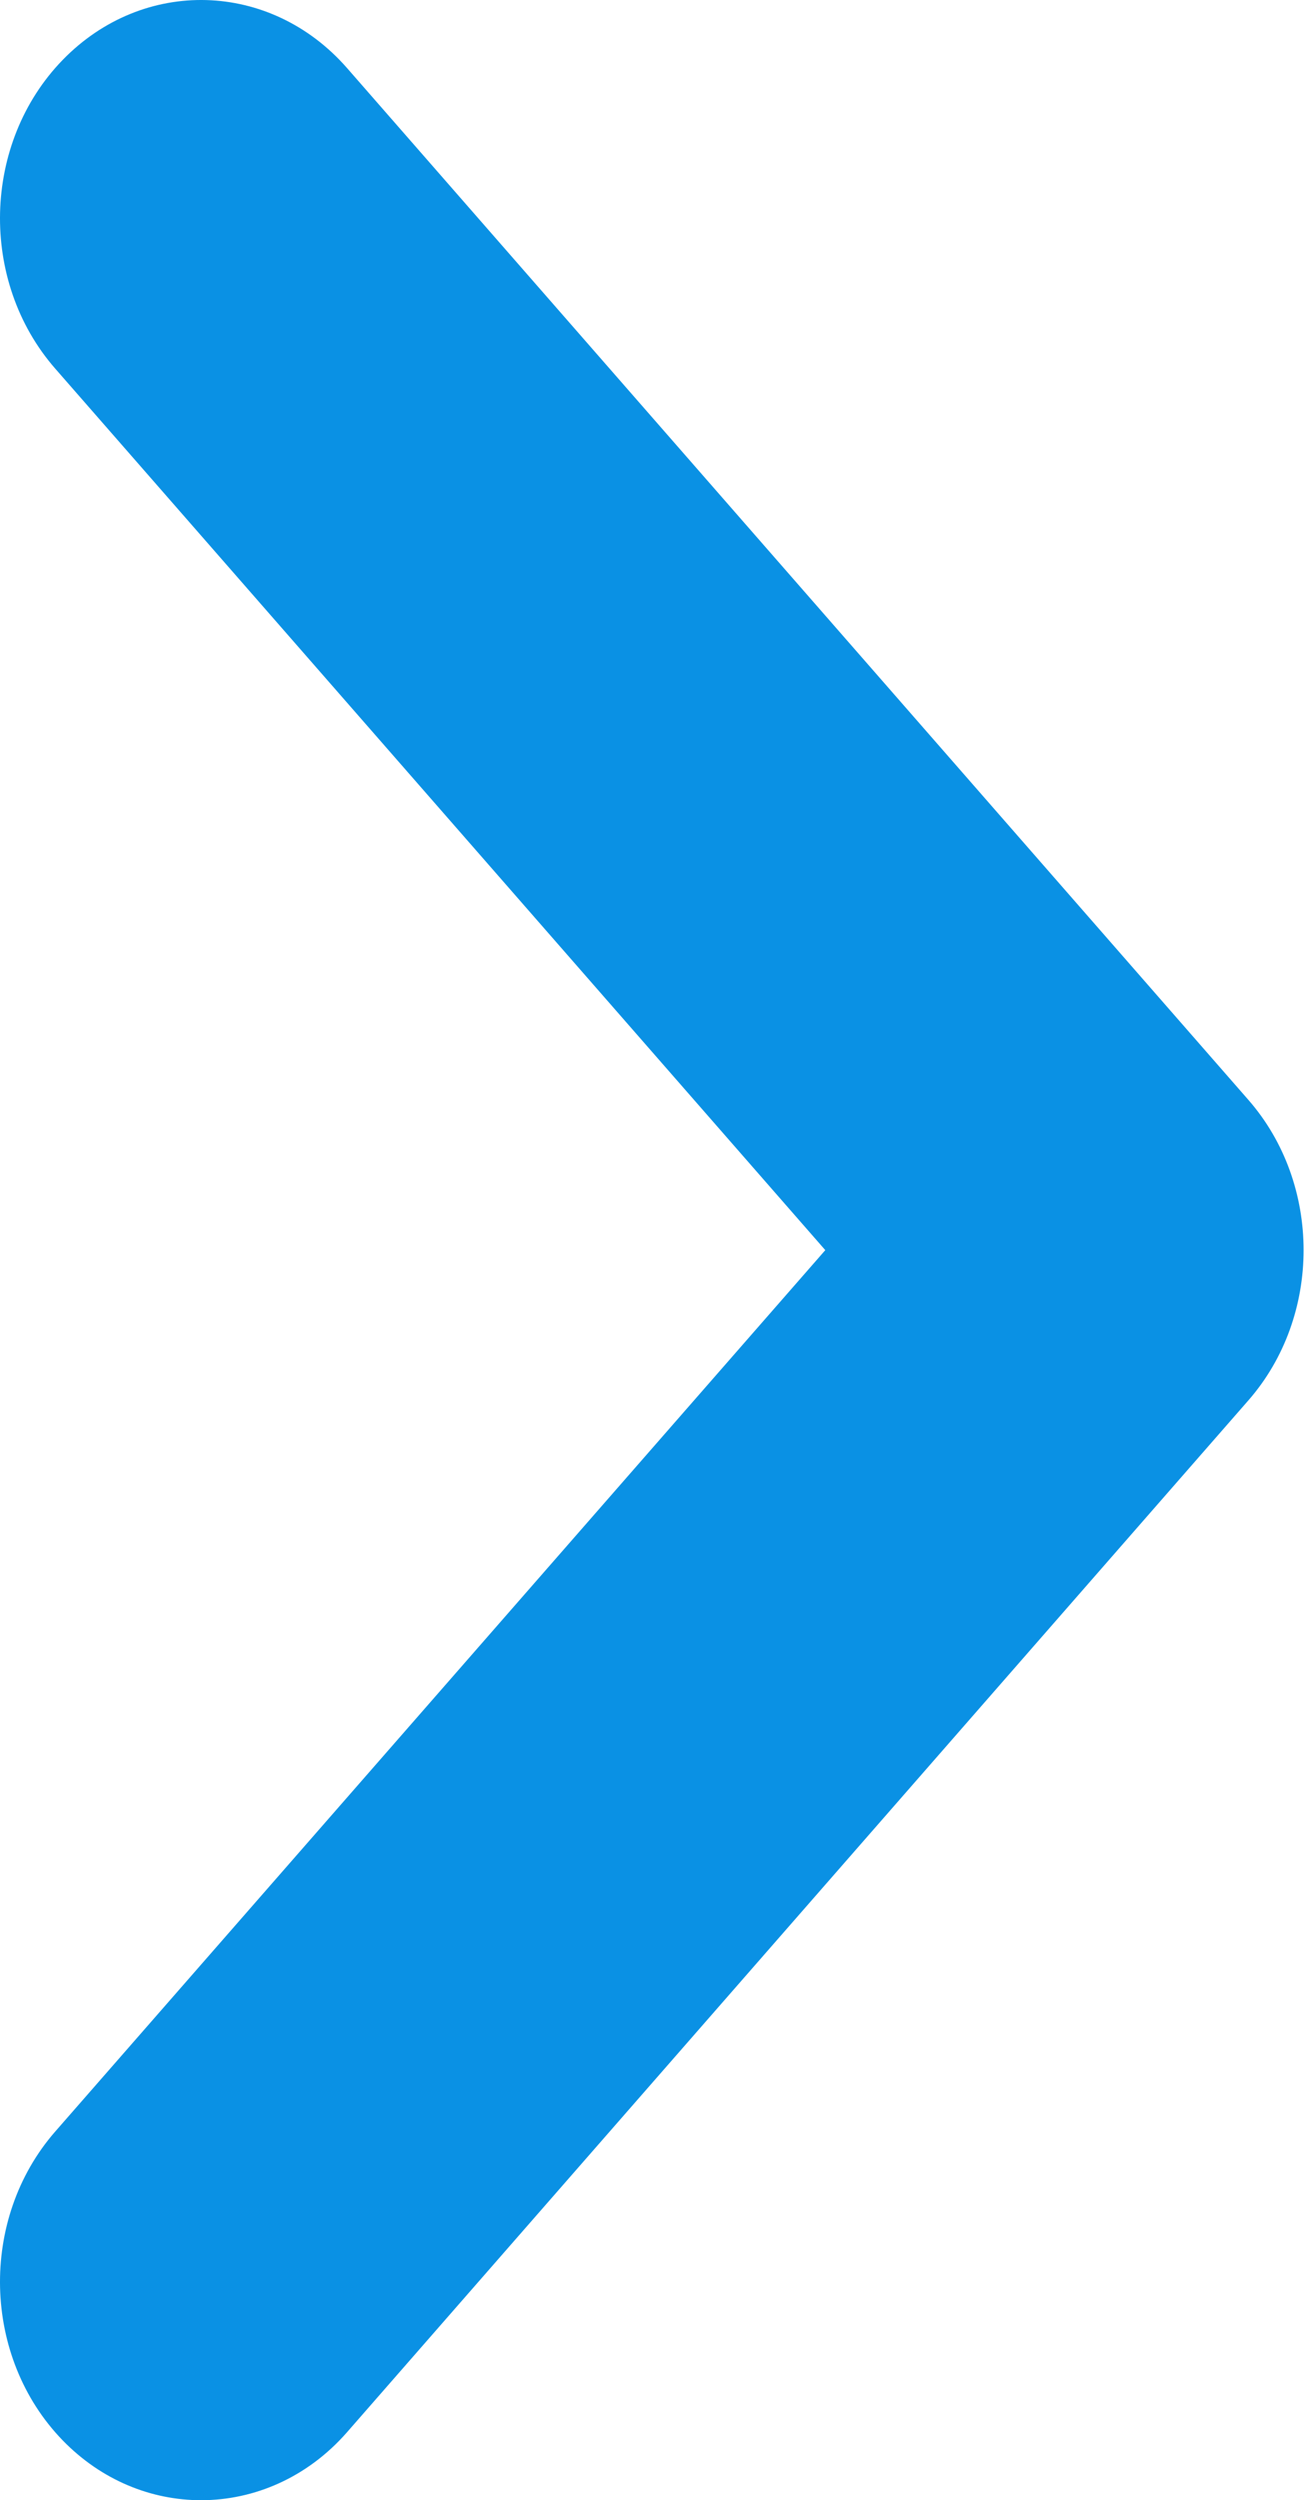 <svg width="68" height="130" viewBox="0 0 68 130" fill="none" xmlns="http://www.w3.org/2000/svg">
<path d="M18.056 126.464L64.95 72.814C68.78 68.436 68.78 61.567 64.95 57.189L18.056 3.539C14.075 -1.009 7.457 -1.199 3.261 3.116C-0.93 7.43 -1.104 14.616 2.871 19.164L42.938 65.002L2.871 110.833C-1.104 115.387 -0.93 122.567 3.261 126.888C5.286 128.969 7.876 130 10.461 130C13.231 130 15.996 128.817 18.056 126.464Z" fill="#0A91E4"/>
</svg>
